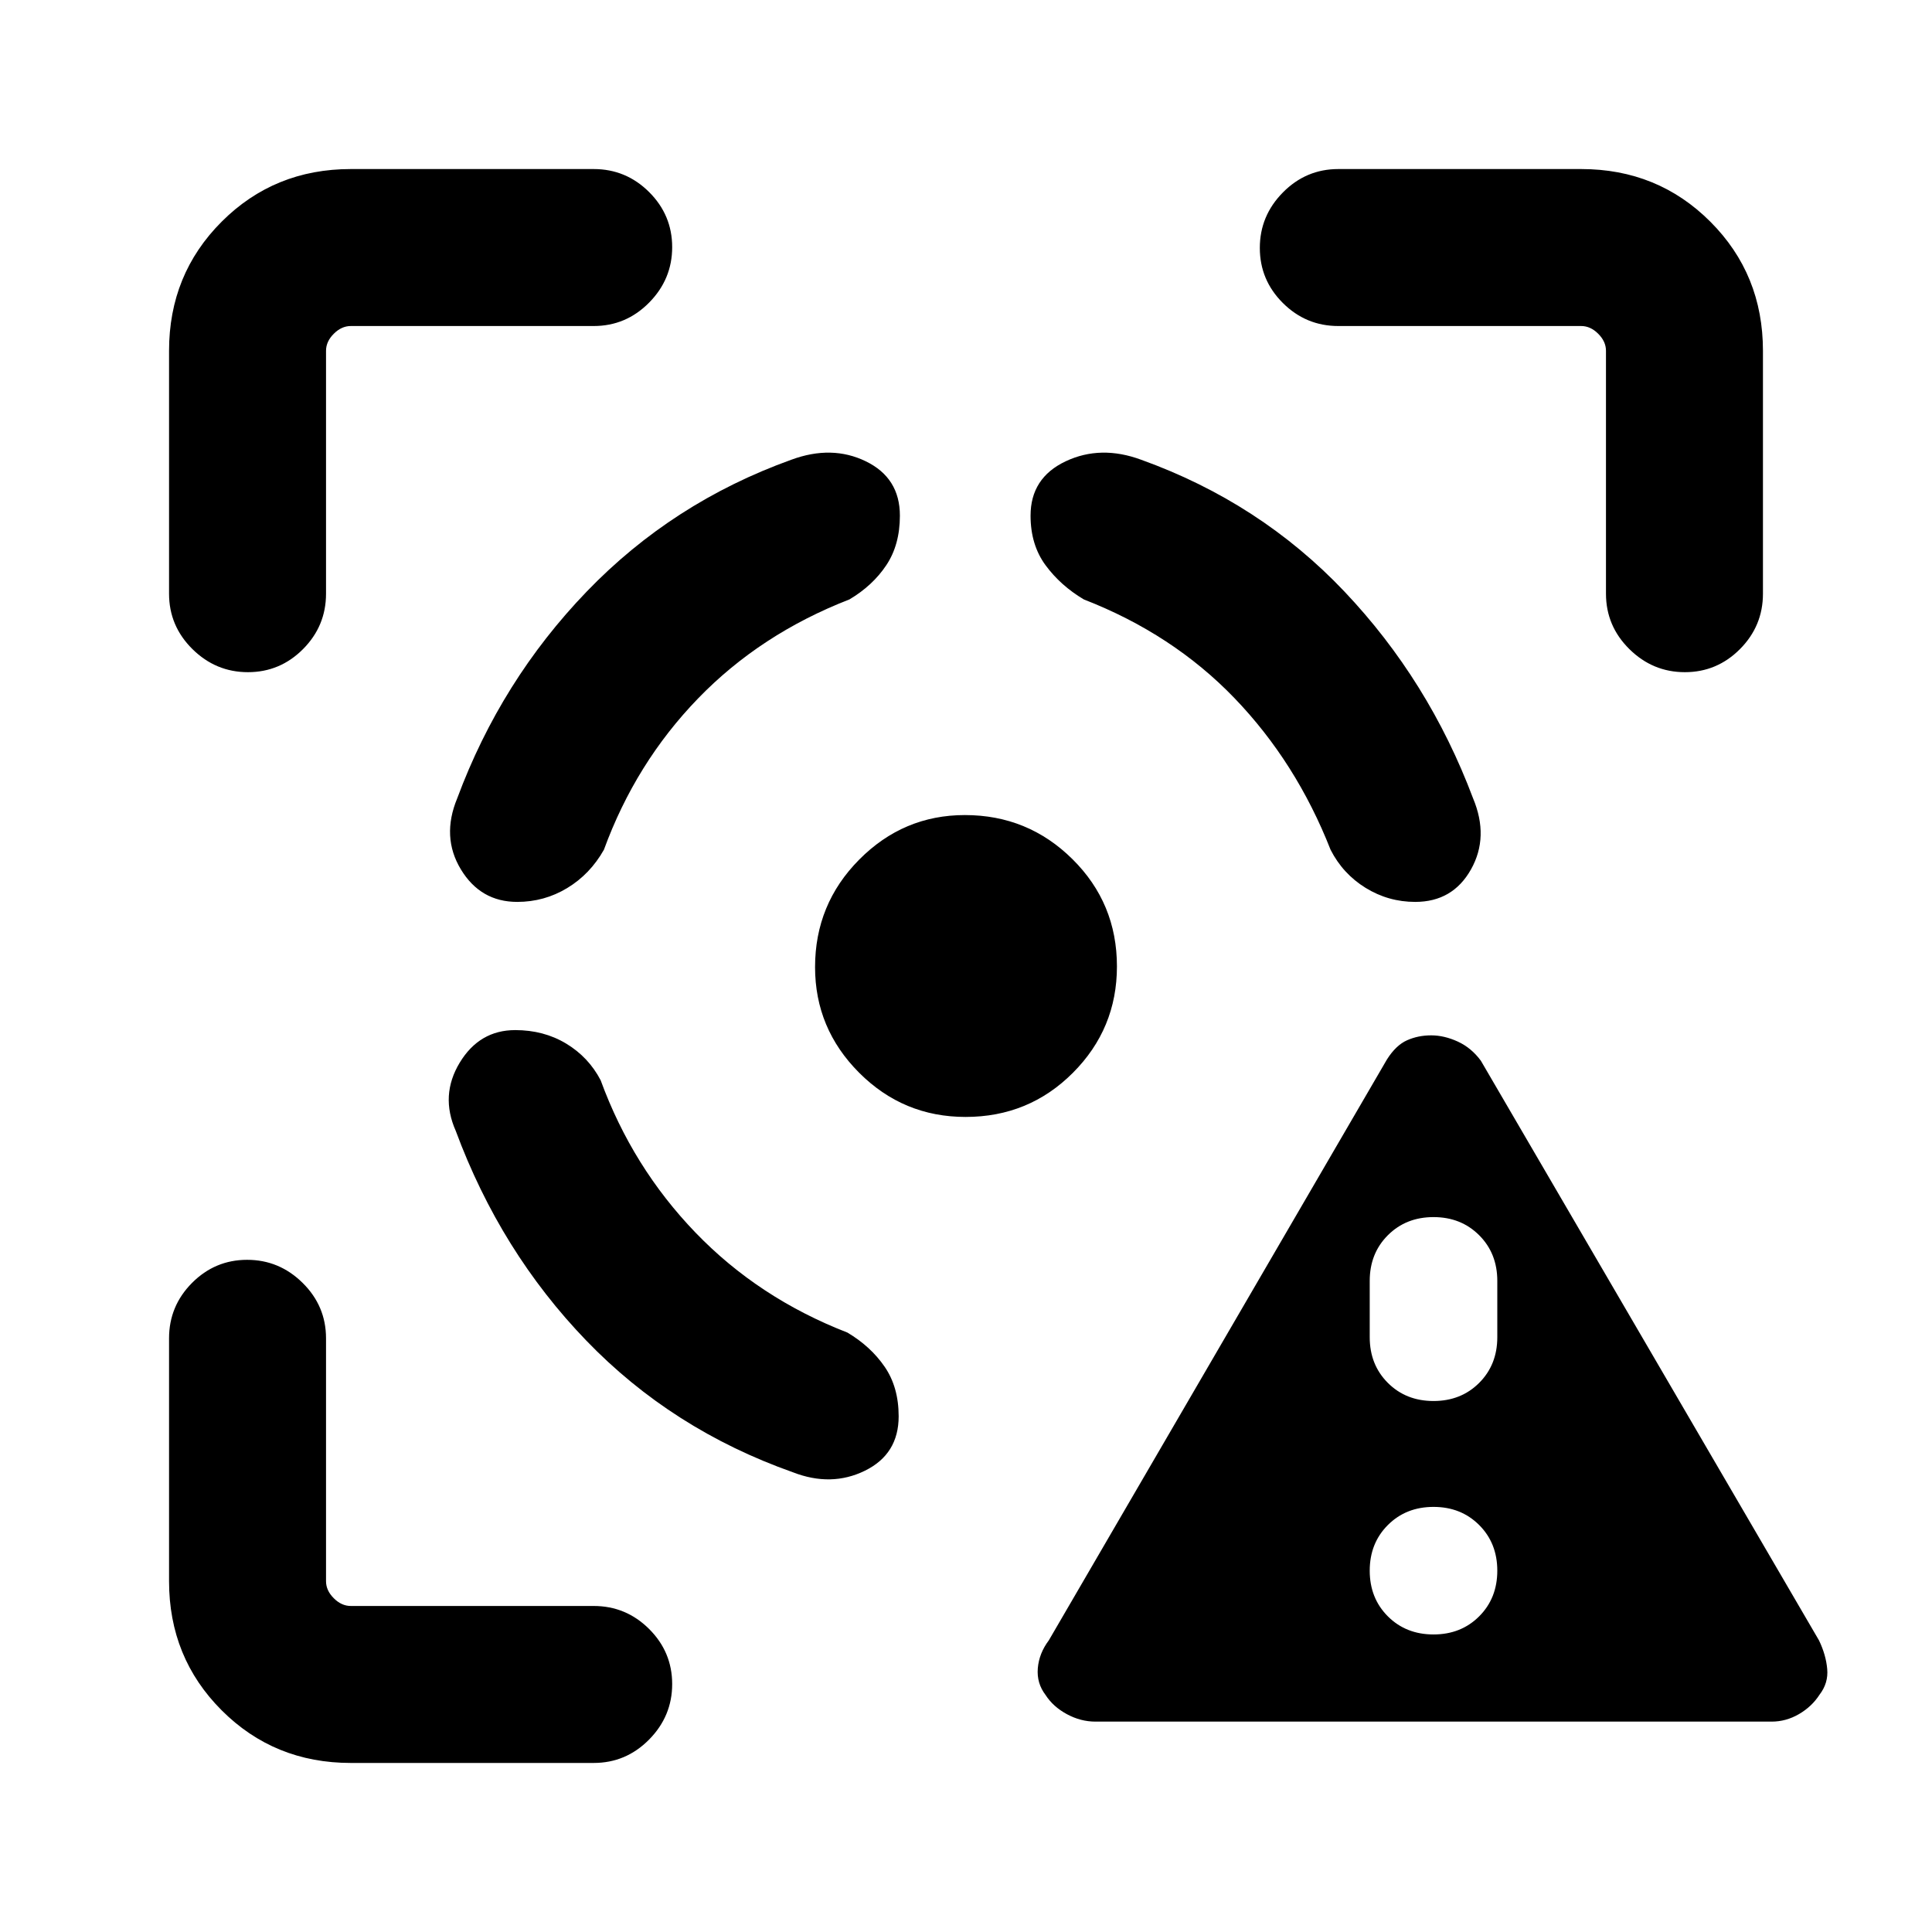 <svg xmlns="http://www.w3.org/2000/svg" height="20" viewBox="0 -960 960 960" width="20"><path d="M544.31-104.54q-7.32 0-14.16-3.69t-10.61-9.54q-4.48-5.85-3.86-13.29.63-7.43 5.47-13.86l168-288.62q4.47-7.08 9.98-9.54 5.51-2.46 12-2.46 6.48 0 13.23 3.09 6.74 3.09 11.48 9.53l168 288q3.47 7.2 4.09 14.22.63 7.01-3.81 12.78-3.82 5.92-10.23 9.65-6.41 3.73-13.58 3.73h-336Zm168-43.31q13.67 0 22.68-9 9.01-9.01 9.01-22.69 0-13.68-9.01-22.68-9.01-9.01-22.68-9.01-13.68 0-22.69 9.01-9.01 9-9.01 22.68t9.01 22.69q9.01 9 22.69 9Zm0-116q13.67 0 22.68-9 9.01-9.01 9.01-22.69v-28q0-13.68-9.01-22.68-9.01-9.01-22.68-9.01-13.68 0-22.69 9.01-9.01 9-9.01 22.68v28q0 13.68 9.01 22.69 9.01 9 22.69 9ZM174.31-84q-38.01 0-64.16-26.15T84-174.31V-295q0-16.05 11.42-27.53Q106.84-334 122.8-334q15.97 0 27.58 11.47Q162-311.05 162-295v120.69q0 4.62 3.85 8.46 3.84 3.85 8.46 3.85H295q16.05 0 27.53 11.42Q334-139.16 334-123.2q0 15.97-11.47 27.58Q311.05-84 295-84H174.31ZM84-665v-120.69q0-38.01 26.15-64.16T174.31-876H295q16.05 0 27.53 11.42Q334-853.16 334-837.2q0 15.97-11.47 27.58Q311.05-798 295-798H174.31q-4.62 0-8.46 3.85-3.85 3.84-3.85 8.46V-665q0 16.05-11.42 27.53Q139.16-626 123.2-626q-15.97 0-27.58-11.47Q84-648.95 84-665Zm395.79 260q-30.94 0-52.87-21.95Q405-448.9 405-479.45q0-31.32 21.95-53.43Q448.9-555 479.45-555q31.32 0 53.43 21.89Q555-511.23 555-479.79q0 30.94-21.89 52.87Q511.23-405 479.79-405ZM798-665v-120.69q0-4.62-3.85-8.46-3.84-3.85-8.46-3.85H665q-16.05 0-27.53-11.42Q626-820.84 626-836.8q0-15.97 11.47-27.58Q648.95-876 665-876h120.69q38.01 0 64.16 26.15T876-785.69V-665q0 16.05-11.42 27.53Q853.16-626 837.2-626q-15.97 0-27.58-11.47Q798-648.95 798-665ZM256.02-448.15q-17.79 0-27.6 16.2-9.8 16.21-1.96 33.87 22.23 60 64.85 104.19 42.61 44.2 102.61 65.43 19.16 7.46 35.89-.77t16.73-27q0-14.51-6.96-24.64t-18.5-16.98q-44.16-17.15-75.5-49.69-31.35-32.54-47.12-75.69-6.01-11.51-17.15-18.22-11.13-6.7-25.29-6.7Zm.98-63.7q-18.21 0-27.99-16.15-9.78-16.15-1.81-35.34 21.71-58.46 64.33-102.71 42.62-44.26 101.62-65.49 20.16-7.46 37.08.77 16.92 8.23 16.92 27 0 14.51-6.77 24.64-6.76 10.13-18.3 16.98-44.16 17.15-75.2 49.19-31.03 32.04-46.8 75.19-6.85 12.15-18.24 19.04-11.38 6.88-24.84 6.88Zm446.23 0q18.63 0 27.7-16.15t1.01-35.37Q709.92-621.92 668-666.11q-41.92-44.2-100.92-65.43-20.16-7.46-37.58.77-17.42 8.23-17.42 27 0 14.51 7.46 24.64t19 16.98q44.15 17.15 74.85 49.03 30.69 31.89 47.76 75.35 6.09 11.95 17.4 18.94 11.32 6.98 24.68 6.98Z"/></svg>